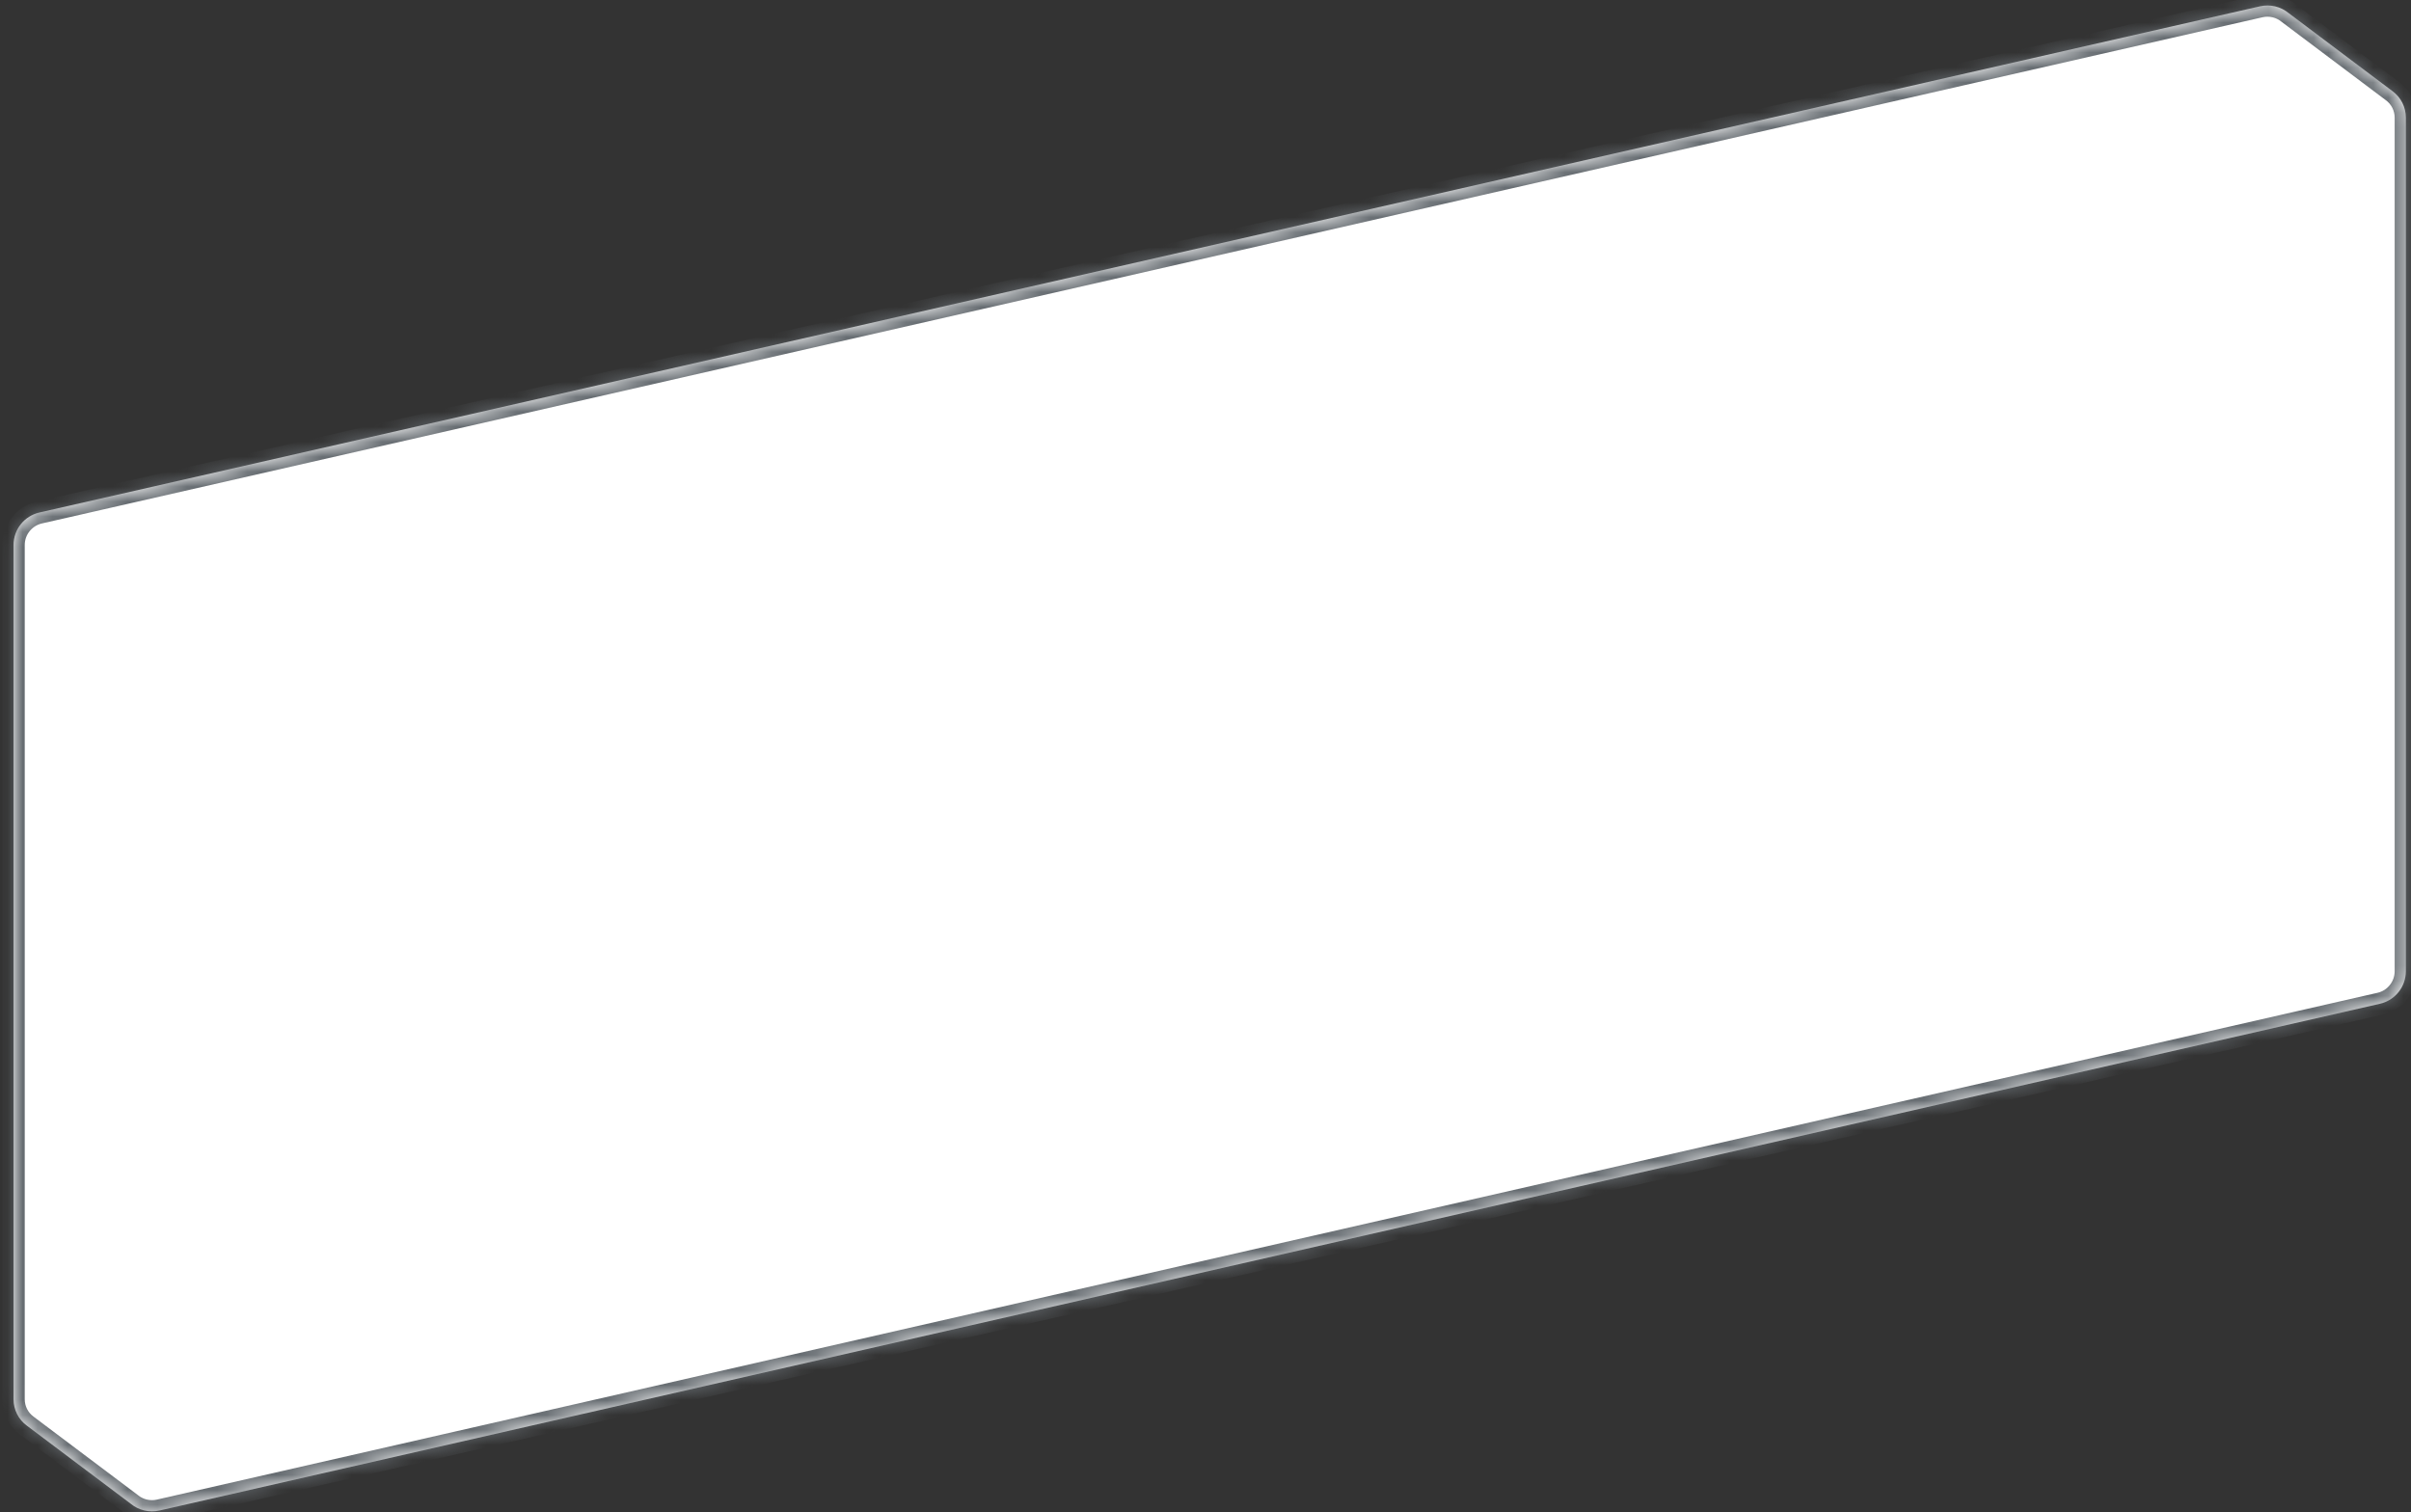 ﻿<?xml version="1.0" encoding="utf-8"?>
<svg version="1.1" xmlns:xlink="http://www.w3.org/1999/xlink" width="161px" height="101px" xmlns="http://www.w3.org/2000/svg">
  <rect width="100%" height="100%" fill="#333333" stroke="none"/>
  <defs>
    <mask fill="white" id="clip109">
      <path d="M 1.803 95.219  C 1.803 95.219  8.724 100.422  8.724 100.422  C 9.257 100.865  9.965 101.035  10.641 100.882  C 10.641 100.882  158.93 67.035  158.93 67.035  C 159.94 66.803  160.656 65.904  160.658 64.868  C 160.658 64.868  160.658 7.862  160.658 7.862  C 160.661 7.159  160.327 6.498  159.759 6.084  C 159.759 6.084  152.838 0.881  152.838 0.881  C 152.305 0.437  151.596 0.268  150.921 0.421  C 150.921 0.421  2.632 34.228  2.632 34.228  C 1.622 34.46  0.905 35.358  0.904 36.395  C 0.904 36.395  0.904 93.451  0.904 93.451  C 0.904 94.15  1.238 94.807  1.803 95.219  Z " fill-rule="evenodd" />
    </mask>
  </defs>
  <g transform="matrix(1 0 0 1 -852 -272 )">
    <path d="M 1.803 95.219  C 1.803 95.219  8.724 100.422  8.724 100.422  C 9.257 100.865  9.965 101.035  10.641 100.882  C 10.641 100.882  158.93 67.035  158.93 67.035  C 159.94 66.803  160.656 65.904  160.658 64.868  C 160.658 64.868  160.658 7.862  160.658 7.862  C 160.661 7.159  160.327 6.498  159.759 6.084  C 159.759 6.084  152.838 0.881  152.838 0.881  C 152.305 0.437  151.596 0.268  150.921 0.421  C 150.921 0.421  2.632 34.228  2.632 34.228  C 1.622 34.46  0.905 35.358  0.904 36.395  C 0.904 36.395  0.904 93.451  0.904 93.451  C 0.904 94.15  1.238 94.807  1.803 95.219  Z " fill-rule="nonzero" fill="#ffffff" stroke="none" transform="matrix(1 0 0 1 852 272 )" />
    <path d="M 1.803 95.219  C 1.803 95.219  8.724 100.422  8.724 100.422  C 9.257 100.865  9.965 101.035  10.641 100.882  C 10.641 100.882  158.93 67.035  158.93 67.035  C 159.94 66.803  160.656 65.904  160.658 64.868  C 160.658 64.868  160.658 7.862  160.658 7.862  C 160.661 7.159  160.327 6.498  159.759 6.084  C 159.759 6.084  152.838 0.881  152.838 0.881  C 152.305 0.437  151.596 0.268  150.921 0.421  C 150.921 0.421  2.632 34.228  2.632 34.228  C 1.622 34.46  0.905 35.358  0.904 36.395  C 0.904 36.395  0.904 93.451  0.904 93.451  C 0.904 94.15  1.238 94.807  1.803 95.219  Z " stroke-width="1.498" stroke="#676d72" fill="none" transform="matrix(1 0 0 1 852 272 )" mask="url(#clip109)" />
  </g>
</svg>